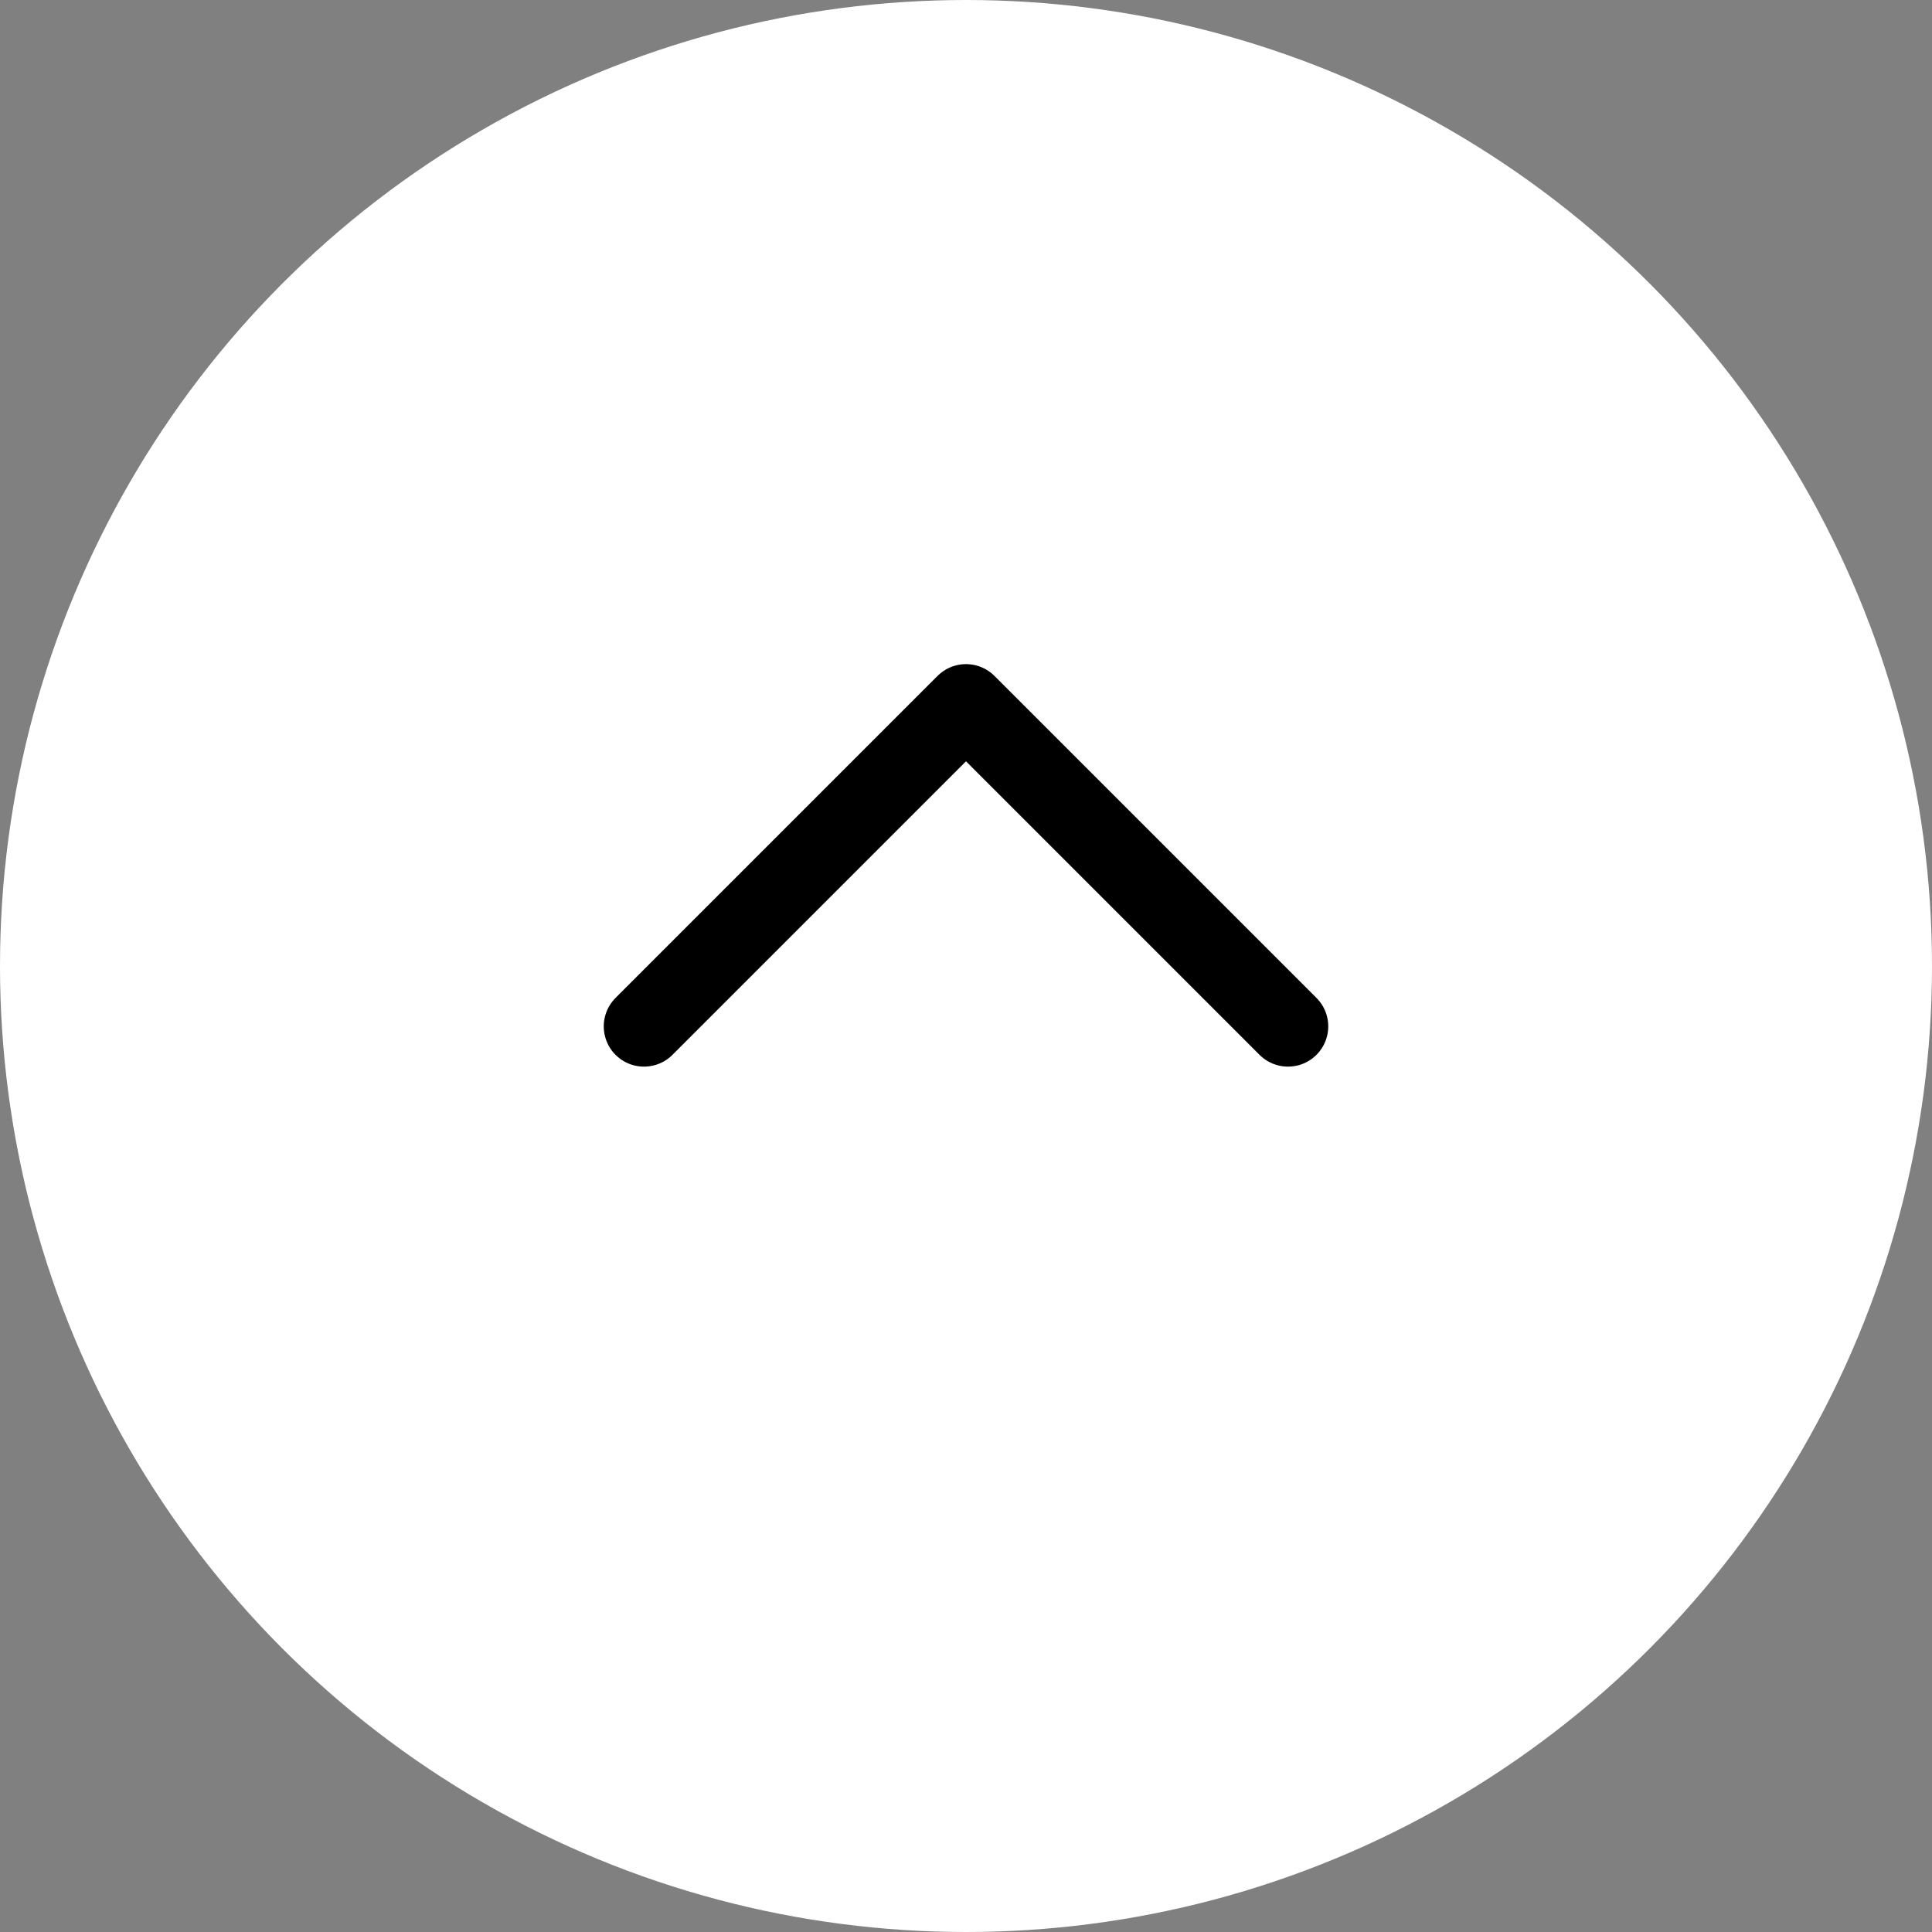<svg width="96" height="96" viewBox="0 0 96 96" fill="none" xmlns="http://www.w3.org/2000/svg">
<rect x="0" y="0" width="96" height="96" fill="#808080" stroke="none"/>
<circle cx="48" cy="48" r="48" fill="white"/>
<path d="M32 51L48 35L64 51" stroke="black" stroke-width="4" stroke-linecap="round" stroke-linejoin="round"/>
</svg>
